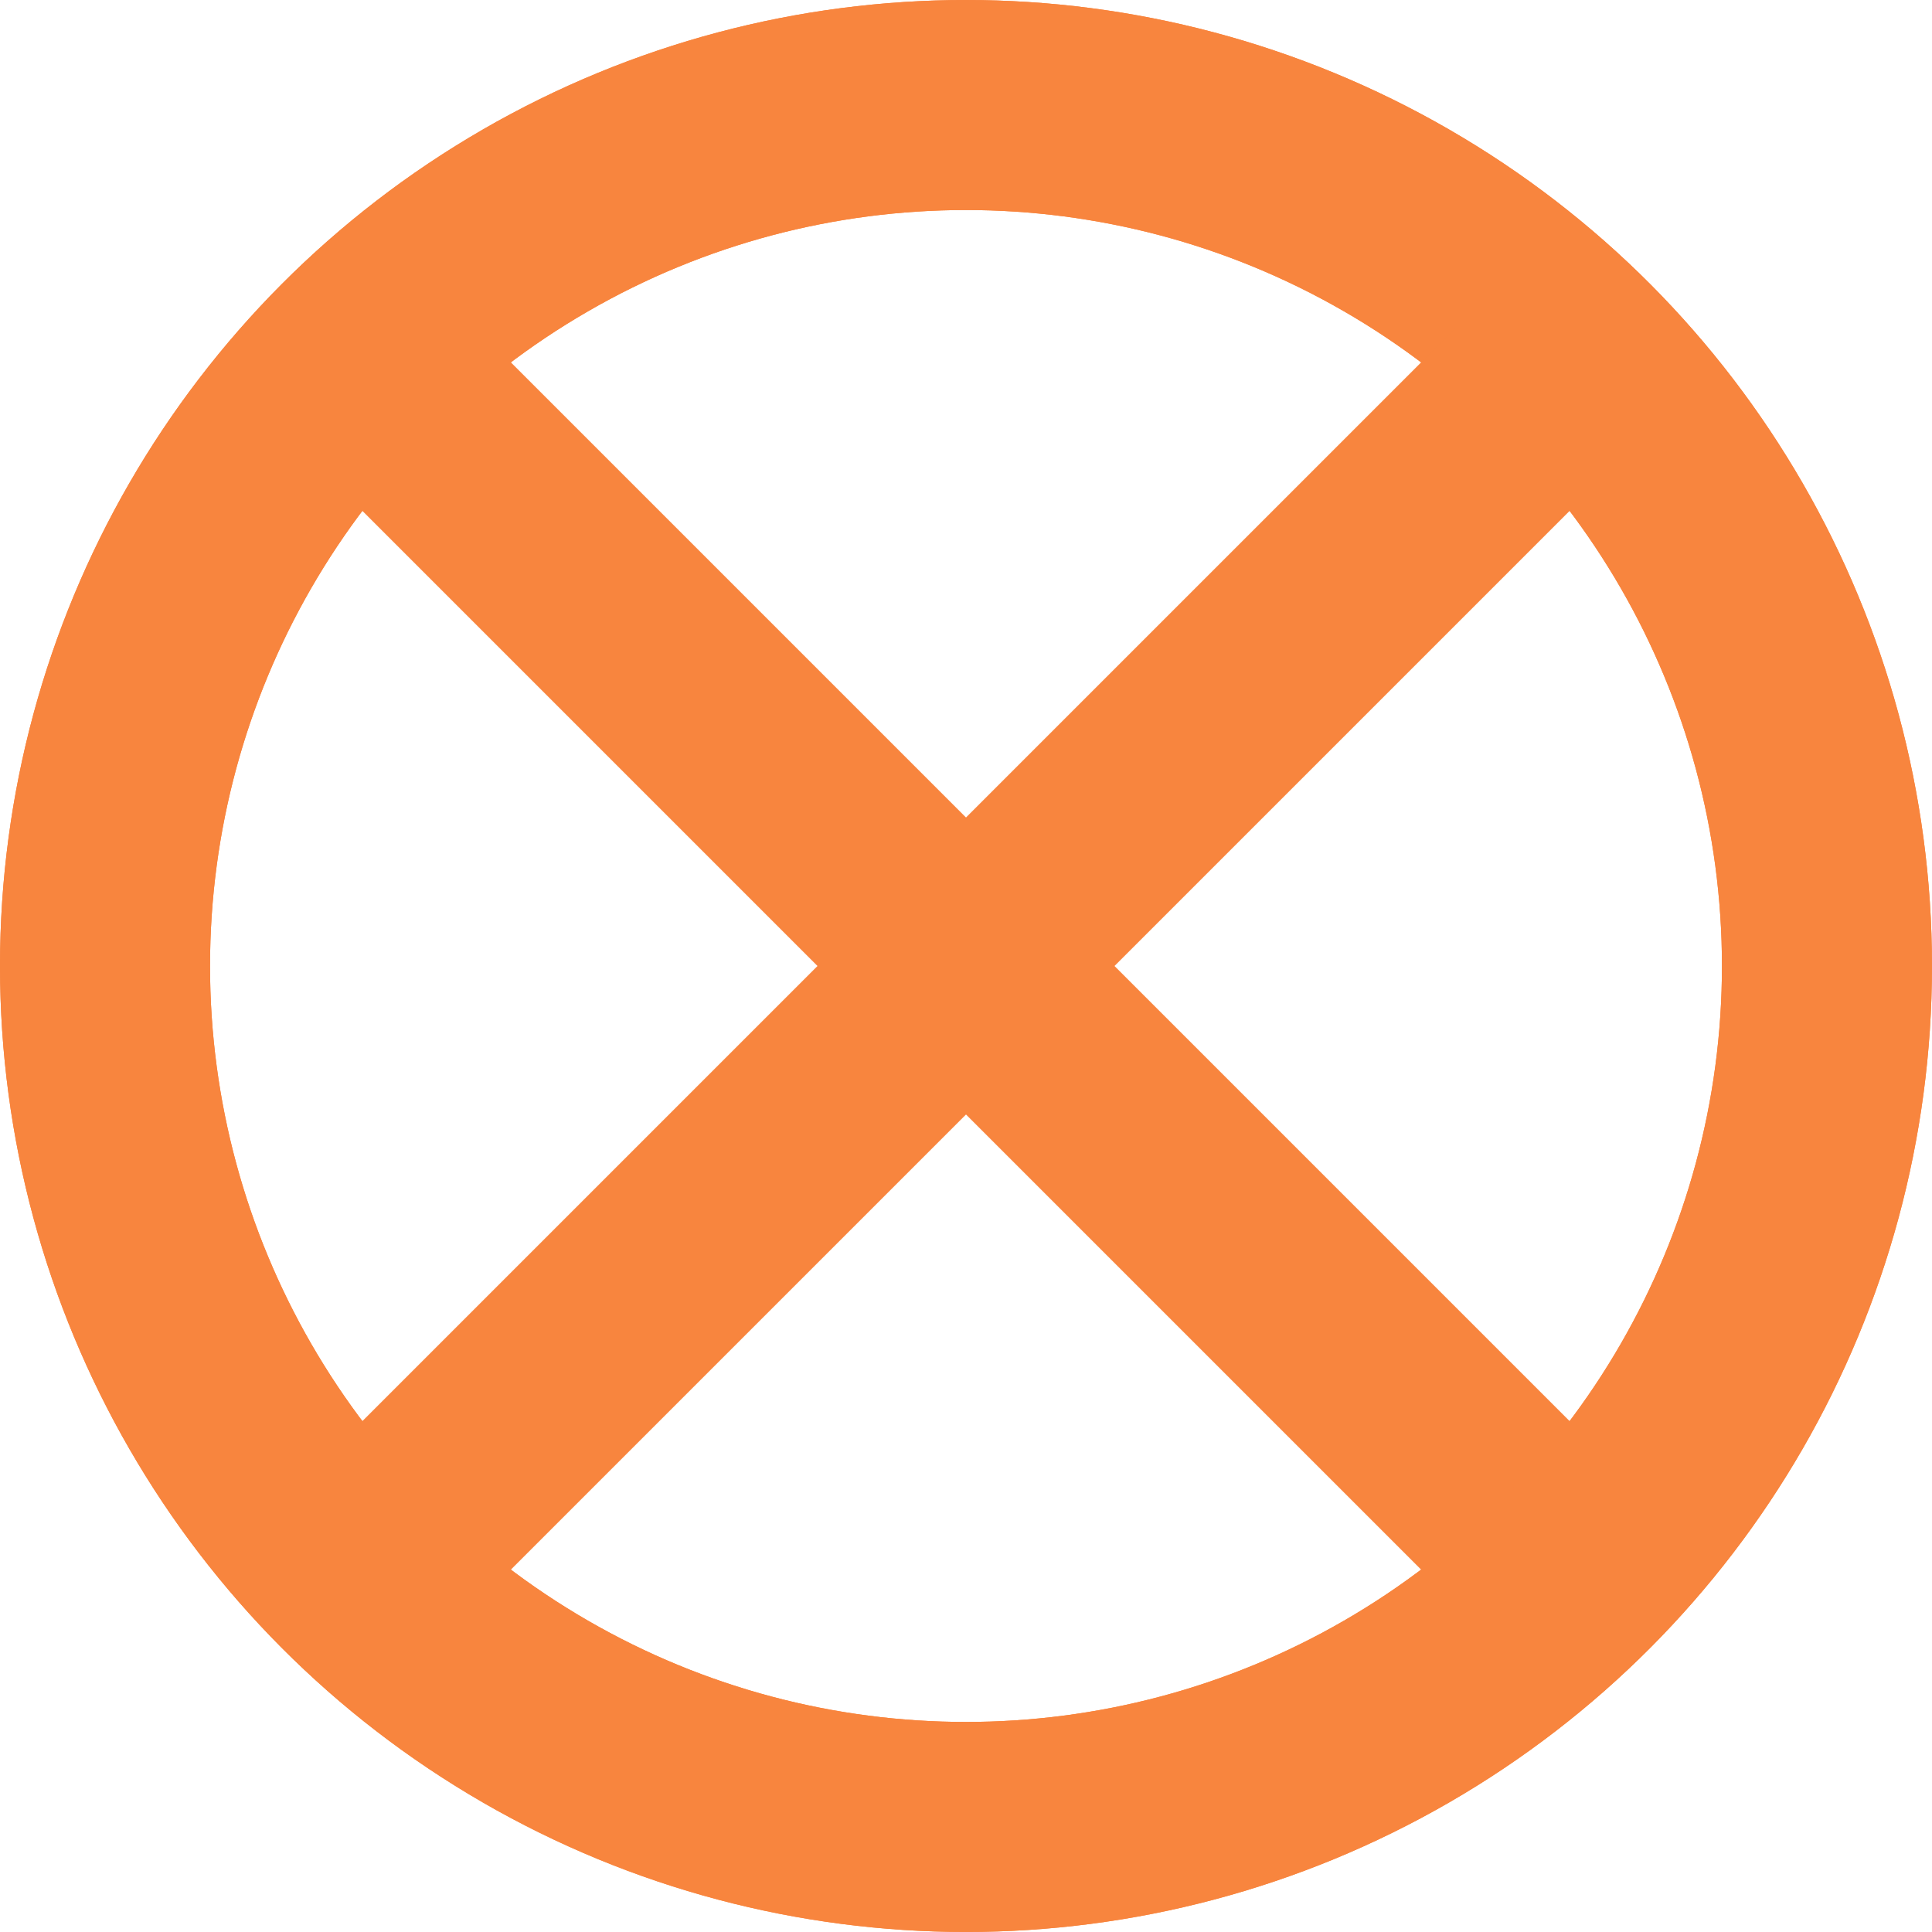 <?xml version="1.0" encoding="UTF-8"?>
<svg id="Layer_2" data-name="Layer 2" xmlns="http://www.w3.org/2000/svg" viewBox="0 0 919.89 919.89">
  <defs>
    <style>
      .cls-1 {
        fill: none;
      }

      .cls-1, .cls-2 {
        stroke: #f8853e;
        stroke-miterlimit: 10;
        stroke-width: 100px;
      }

      .cls-2 {
        fill: #eb8738;
      }
    </style>
  </defs>
  <g id="Layer_1-2" data-name="Layer 1">
    <circle class="cls-1" cx="459.94" cy="459.94" r="409.94"/>
    <line class="cls-2" x1="170.09" y1="170.09" x2="728.46" y2="728.46"/>
    <circle class="cls-1" cx="459.94" cy="459.94" r="409.94"/>
    <line class="cls-2" x1="170.09" y1="749.79" x2="728.46" y2="191.43"/>
  </g>
</svg>